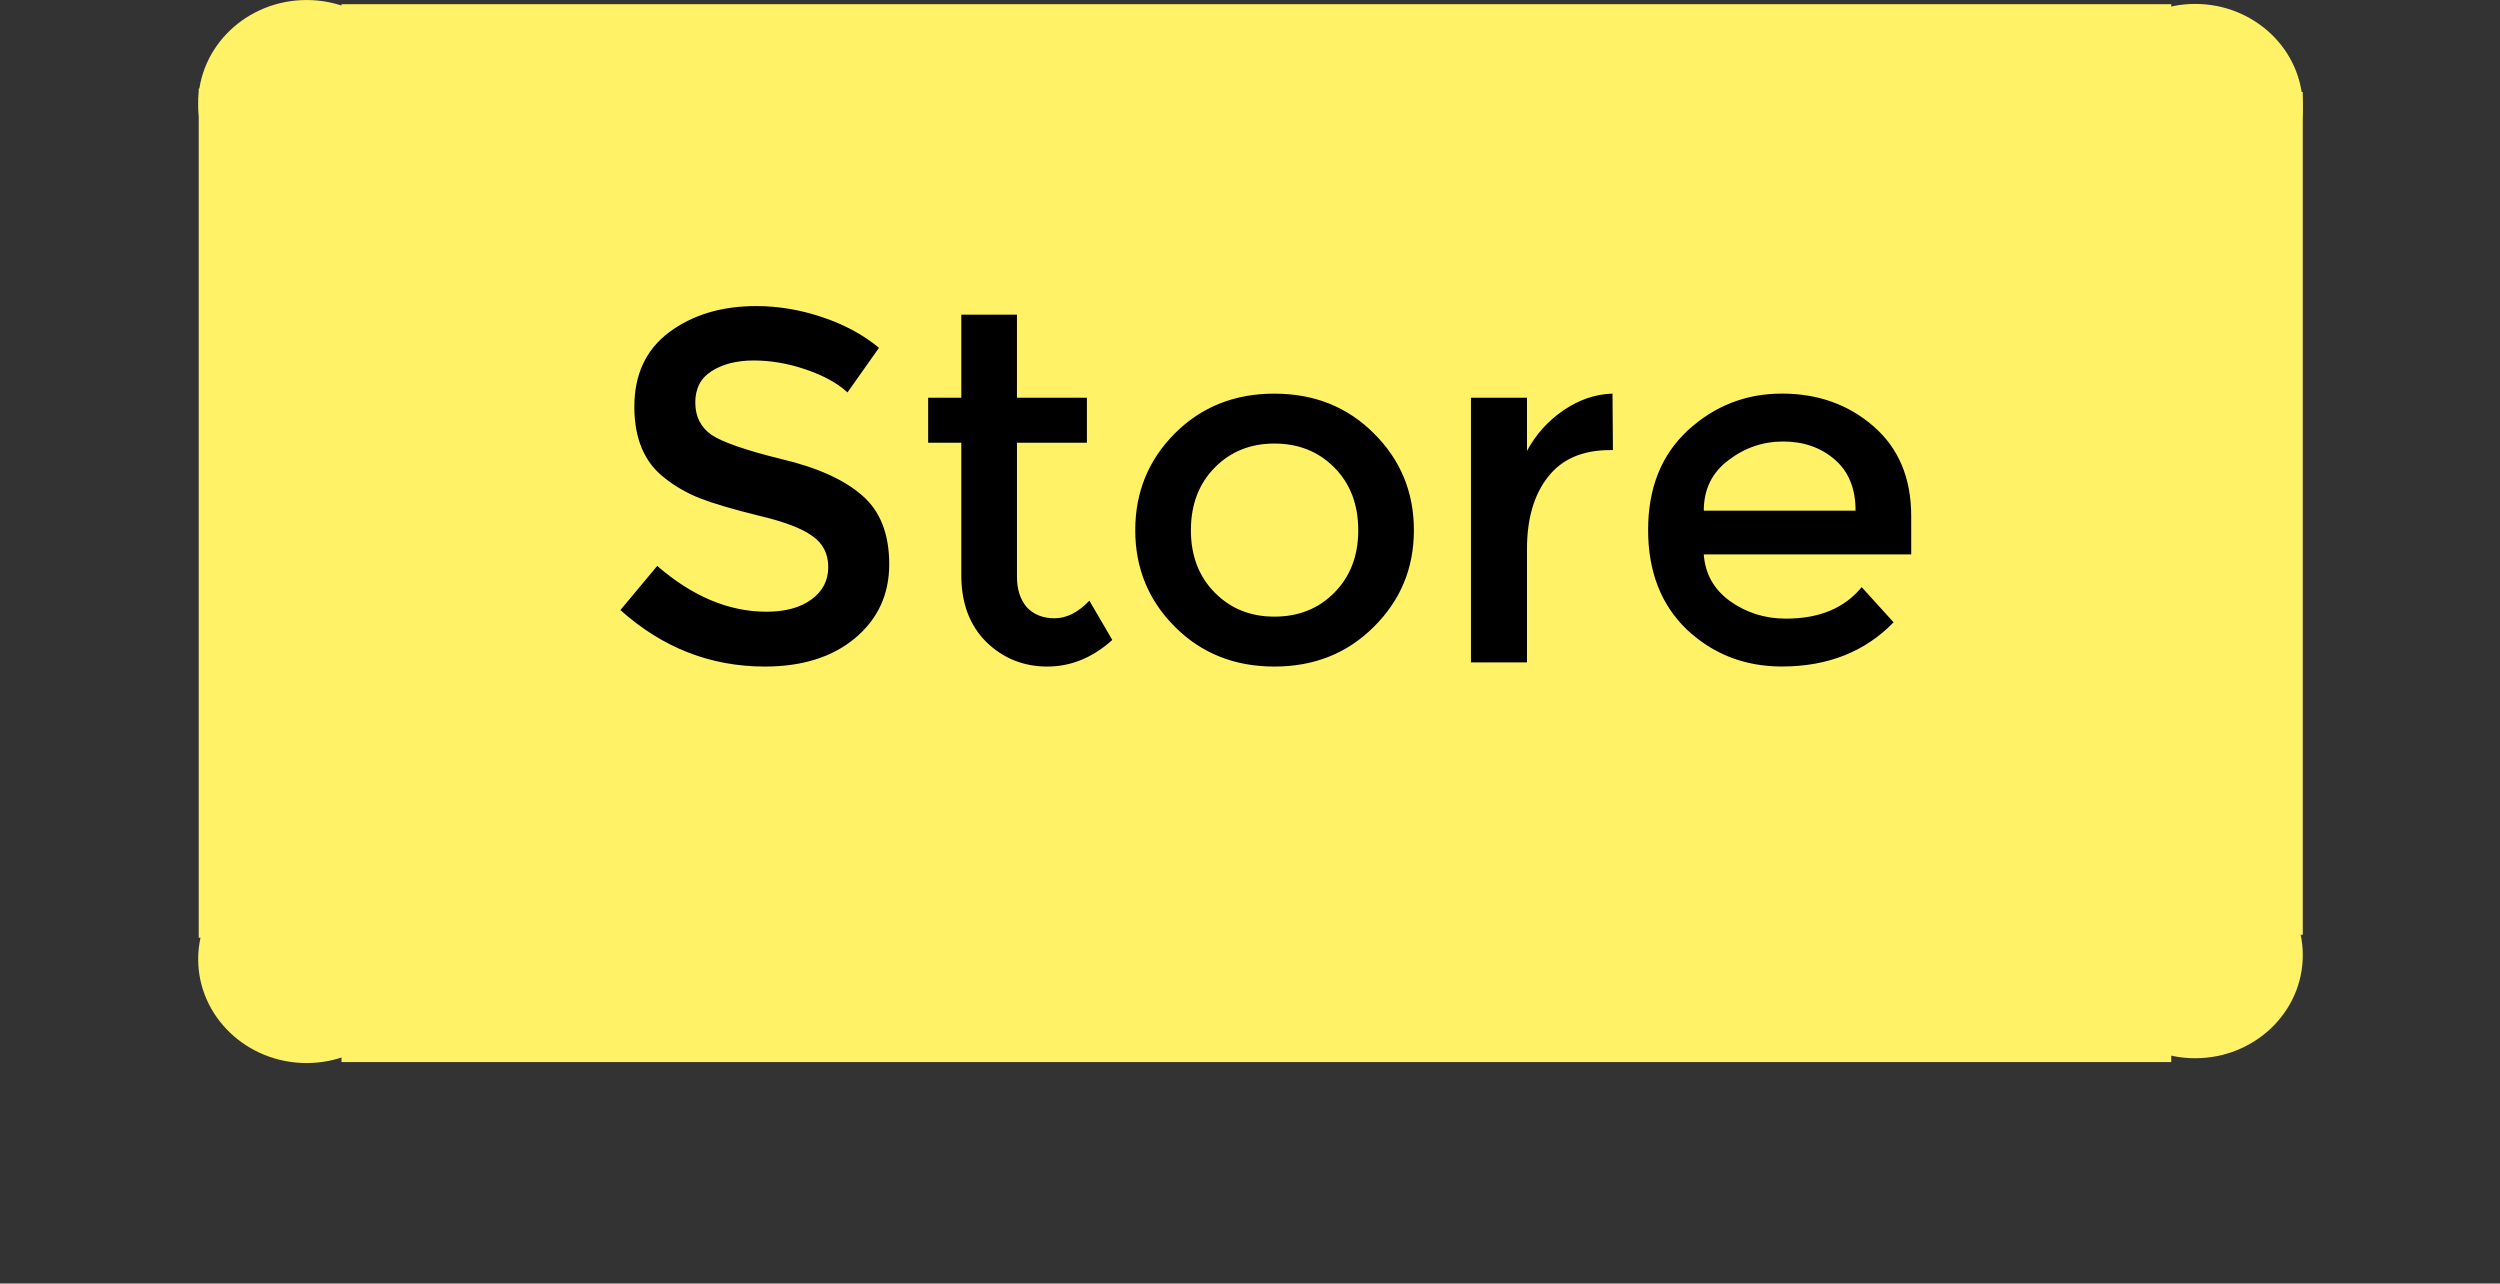 <svg xmlns="http://www.w3.org/2000/svg" width="107.434" height="55.157" xmlns:xlink="http://www.w3.org/1999/xlink" version="1.1"><rect width="100%" height="100%" fill="#333333" stroke="none"/><g transform="translate(-217.49 -94.168)"><g font-family="none" font-size="none" font-weight="none" style="mix-blend-mode: normal" fill="none" fill-rule="nonzero" stroke="none" stroke-dasharray="" stroke-dashoffset="0" stroke-linecap="butt" stroke-linejoin="miter" stroke-miterlimit="10" stroke-width="none" text-anchor="none" data-paper-data="{&quot;isPaintingLayer&quot;:true}"><g id="ID0.7165977717377245"><path id="ID0.2890377463772893" fill="#285556" stroke-width="0.771" d="M 304.197 149.259 c 0 0.007 0 0.016 0 0.027 c 0 0.011 0 0.02 0 0.027 c 0 0.007 0 0.012 0 0.012 c 0 0 0 -0.005 0 -0.012 c 0 -0.007 0 -0.016 0 -0.027 c 0 -0.011 0 -0.02 0 -0.027 c 0 -0.007 0 -0.012 0 -0.012 c 0 0 0 0.005 0 0.012 Z" /><g id="ID0.5517641957849264"><path id="ID0.34936244366690516" fill="#fff266" stroke-width="0.794" d="M 233.959 95.477 c 0.843 0.808 1.365 1.925 1.365 3.156 c 0 1.231 -0.522 2.348 -1.365 3.156 c -0.844 0.808 -2.009 1.308 -3.293 1.308 c -1.285 0 -2.45 -0.5 -3.294 -1.308 c -0.843 -0.808 -1.365 -1.925 -1.365 -3.156 c 0 -1.231 0.522 -2.348 1.365 -3.156 c 0.844 -0.808 2.009 -1.308 3.294 -1.308 c 1.285 0 2.45 0.5 3.293 1.308 Z" /><path id="ID0.34936244366690516" fill="#fff266" stroke-width="0.794" d="M 233.959 132.231 c 0.843 0.808 1.365 1.925 1.365 3.156 c 0 1.231 -0.522 2.348 -1.365 3.156 c -0.844 0.808 -2.009 1.308 -3.293 1.308 c -1.285 0 -2.45 -0.5 -3.294 -1.308 c -0.843 -0.808 -1.365 -1.925 -1.365 -3.156 c 0 -1.231 0.522 -2.348 1.365 -3.156 c 0.844 -0.808 2.009 -1.308 3.294 -1.308 c 1.285 0 2.45 0.5 3.293 1.308 Z" /><path id="ID0.6116088633425534" fill="#fff266" stroke-width="0.776" d="M 232.63 134.465 h -6.6 v -36.492 h 6.6 Z" /><path id="ID0.7551982072182" fill="#1b9971" stroke-width="0.776" d="M 217.878 123.207 h -0.388 v 0 h 0.388 Z" /><path id="ID0.33998720813542604" fill="#1b9971" stroke-width="0.776" d="M 228.748 96.421 h -0.388 v 0 h 0.388 Z" /></g><g id="ID0.5517641957849264"><path id="ID0.34936244366690516" fill="#fff266" stroke-width="0.788" d="M 311.825 94.337 c 1.275 0 2.431 0.496 3.269 1.298 c 0.837 0.802 1.355 1.91 1.355 3.132 c 0 1.222 -0.518 2.33 -1.355 3.132 c -0.838 0.802 -1.993 1.298 -3.269 1.298 c -1.275 0 -2.431 -0.496 -3.269 -1.298 c -0.837 -0.802 -1.355 -1.91 -1.355 -3.132 c 0 -1.222 0.518 -2.33 1.355 -3.132 c 0.838 -0.802 1.993 -1.298 3.269 -1.298 Z" /><path id="ID0.34936244366690516" fill="#fff266" stroke-width="0.788" d="M 311.825 130.783 c 1.275 0 2.431 0.496 3.269 1.299 c 0.837 0.802 1.355 1.91 1.355 3.132 c 0 1.222 -0.518 2.33 -1.355 3.132 c -0.838 0.802 -1.993 1.298 -3.269 1.298 c -1.275 0 -2.431 -0.496 -3.269 -1.298 c -0.837 -0.802 -1.355 -1.91 -1.355 -3.132 c 0 -1.222 0.518 -2.33 1.355 -3.132 c 0.838 -0.802 1.993 -1.299 3.269 -1.299 Z" /><path id="ID0.6116088633425534" fill="#fff266" stroke-width="0.771" d="M 309.898 98.123 h 6.55 v 36.215 h -6.55 Z" /><path id="ID0.7551982072182" fill="#1b9971" stroke-width="0.771" d="M 324.538 123.165 h 0.386 v 0 h -0.386 Z" /><path id="ID0.33998720813542604" fill="#1b9971" stroke-width="0.771" d="M 313.751 96.582 h 0.385 v 0 h -0.385 Z" /></g><path id="ID0.4095125859603286" fill="#fff266" stroke-width="0.583" d="M 232.165 94.348 h 78.632 v 45.461 h -78.632 Z" /></g><path id="ID0.3768683369271457" fill="#000000" stroke-width="1.125" d="M 249.883 109.659 c -0.727 0 -1.33 0.152 -1.811 0.457 c -0.469 0.294 -0.703 0.745 -0.703 1.354 c 0 0.599 0.234 1.061 0.703 1.39 c 0.48 0.316 1.483 0.662 3.007 1.038 c 1.535 0.363 2.689 0.884 3.464 1.564 c 0.773 0.668 1.16 1.653 1.16 2.954 c 0 1.302 -0.492 2.362 -1.476 3.182 c -0.973 0.809 -2.263 1.214 -3.869 1.214 c -2.333 0 -4.401 -0.809 -6.207 -2.427 l 1.583 -1.898 c 1.511 1.312 3.077 1.969 4.695 1.969 c 0.808 0 1.453 -0.176 1.933 -0.528 c 0.48 -0.351 0.721 -0.815 0.721 -1.389 c 0 -0.575 -0.228 -1.021 -0.685 -1.337 c -0.446 -0.329 -1.22 -0.621 -2.321 -0.879 c -1.09 -0.27 -1.922 -0.515 -2.497 -0.738 c -0.563 -0.223 -1.067 -0.51 -1.511 -0.862 c -0.88 -0.668 -1.319 -1.694 -1.319 -3.077 c 0 -1.384 0.497 -2.45 1.494 -3.2 c 1.008 -0.751 2.256 -1.125 3.745 -1.125 c 0.95 0 1.893 0.159 2.831 0.475 c 0.949 0.316 1.763 0.756 2.443 1.319 l -1.354 1.916 c -0.433 -0.398 -1.031 -0.727 -1.793 -0.985 c -0.751 -0.258 -1.496 -0.387 -2.234 -0.387 Z M 261.193 113.194 v 5.767 c 0 0.539 0.141 0.972 0.422 1.301 c 0.293 0.316 0.691 0.475 1.195 0.475 c 0.515 0 1.014 -0.252 1.494 -0.756 l 0.985 1.688 c -0.844 0.762 -1.776 1.143 -2.795 1.143 c -1.02 0 -1.893 -0.352 -2.62 -1.056 c -0.716 -0.715 -1.073 -1.67 -1.073 -2.866 v -5.696 h -1.425 v -1.934 h 1.425 v -3.57 h 2.391 v 3.57 h 3.006 v 1.934 Z M 269.687 119.629 c 0.68 0.692 1.535 1.038 2.567 1.038 c 1.043 0 1.905 -0.345 2.585 -1.038 c 0.68 -0.691 1.02 -1.582 1.02 -2.673 c 0 -1.102 -0.34 -1.999 -1.02 -2.689 c -0.68 -0.692 -1.542 -1.038 -2.585 -1.038 c -1.032 0 -1.887 0.345 -2.567 1.038 c -0.68 0.691 -1.02 1.588 -1.02 2.689 c 0 1.09 0.34 1.982 1.02 2.673 Z M 276.527 121.106 c -1.137 1.137 -2.561 1.706 -4.273 1.706 c -1.712 0 -3.135 -0.569 -4.273 -1.706 c -1.137 -1.138 -1.705 -2.521 -1.705 -4.15 c 0 -1.641 0.568 -3.029 1.705 -4.167 c 1.138 -1.137 2.561 -1.705 4.273 -1.705 c 1.712 0 3.136 0.568 4.273 1.705 c 1.149 1.138 1.723 2.526 1.723 4.167 c 0 1.629 -0.574 3.012 -1.723 4.15 Z M 286.68 113.51 c -1.184 0 -2.075 0.387 -2.673 1.16 c -0.598 0.762 -0.897 1.794 -0.897 3.095 v 4.87 h -2.408 v -11.376 h 2.408 v 2.285 c 0.387 -0.715 0.909 -1.295 1.565 -1.741 c 0.668 -0.457 1.372 -0.698 2.11 -0.72 l 0.018 2.426 c -0.047 0 -0.089 0 -0.124 0 Z M 299.622 117.993 h -8.915 c 0.059 0.833 0.433 1.501 1.125 2.005 c 0.703 0.503 1.506 0.755 2.408 0.755 c 1.43 0 2.515 -0.451 3.253 -1.354 l 1.372 1.512 c -1.231 1.266 -2.831 1.899 -4.801 1.899 c -1.595 0 -2.954 -0.528 -4.079 -1.583 c -1.114 -1.067 -1.67 -2.496 -1.67 -4.29 c 0 -1.794 0.568 -3.218 1.705 -4.273 c 1.149 -1.056 2.497 -1.582 4.044 -1.582 c 1.547 0 2.861 0.468 3.939 1.407 c 1.078 0.937 1.618 2.221 1.618 3.851 Z M 290.708 116.112 h 6.523 c 0 -0.949 -0.299 -1.681 -0.897 -2.198 c -0.599 -0.515 -1.337 -0.773 -2.216 -0.773 c -0.868 0 -1.653 0.269 -2.356 0.809 c -0.703 0.527 -1.054 1.248 -1.054 2.162 Z" /></g></g></svg>
